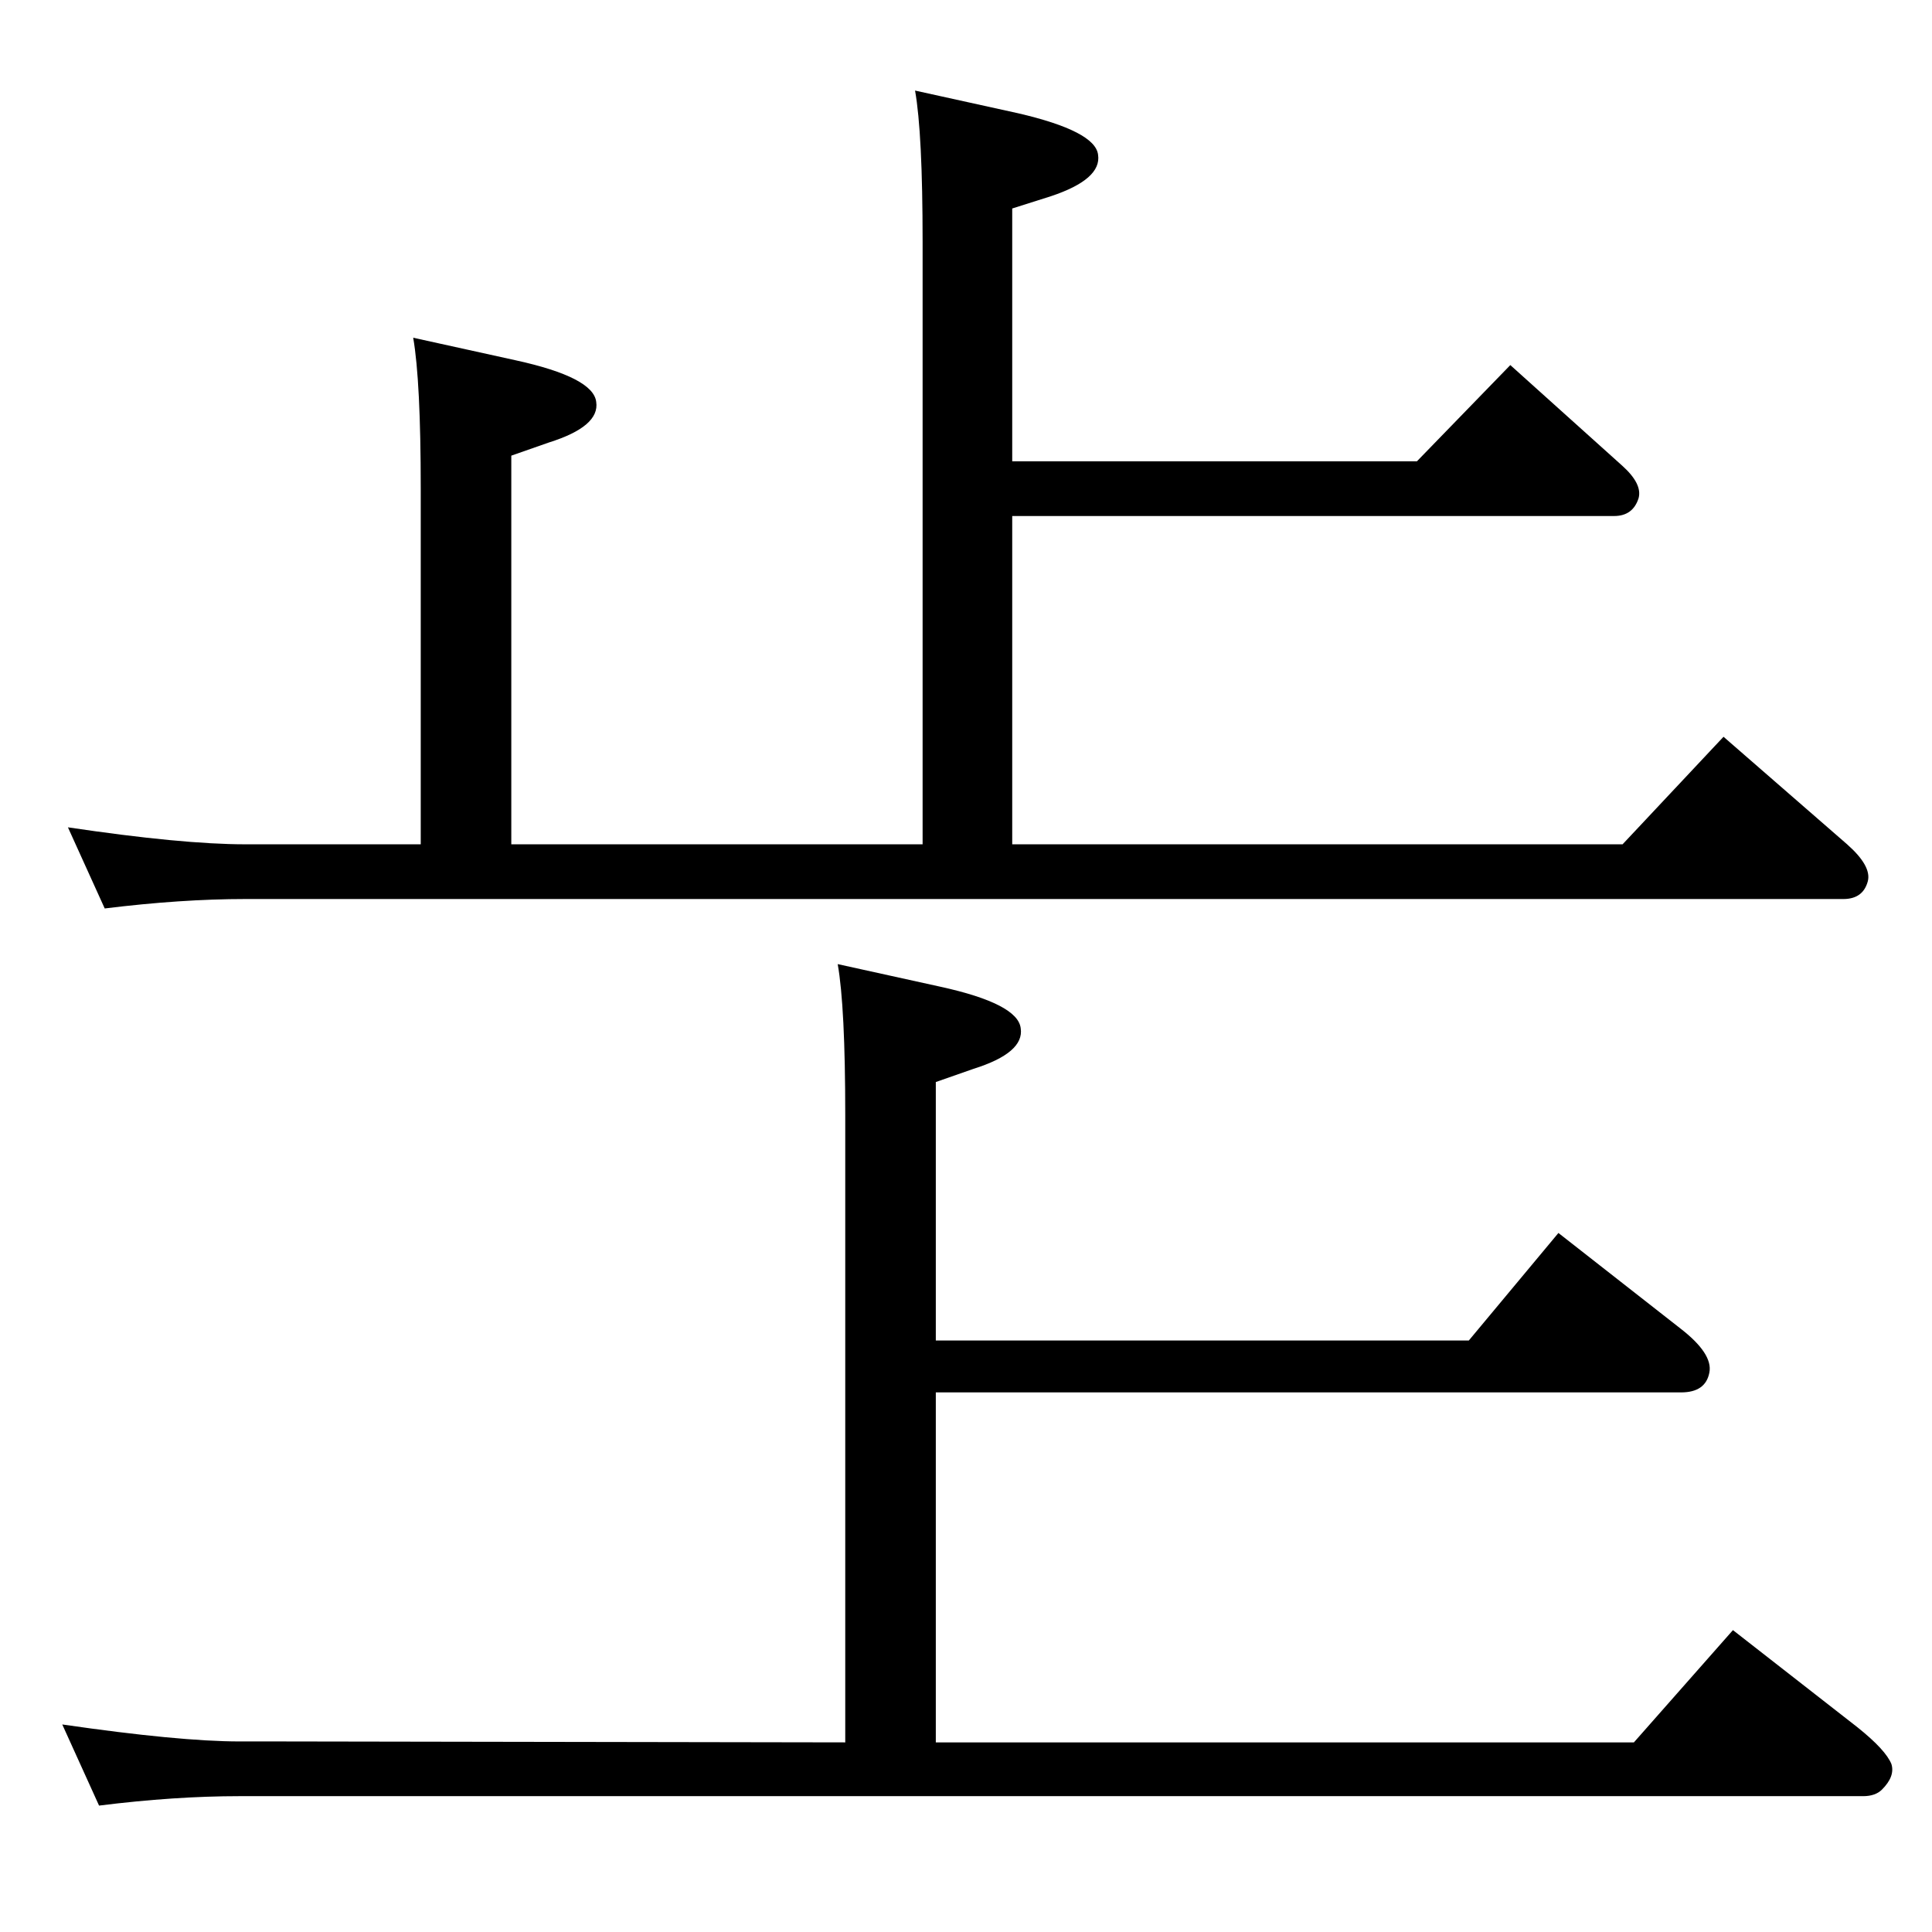 <?xml version="1.0" standalone="no"?>
<!DOCTYPE svg PUBLIC "-//W3C//DTD SVG 1.1//EN" "http://www.w3.org/Graphics/SVG/1.1/DTD/svg11.dtd" >
<svg xmlns="http://www.w3.org/2000/svg" xmlns:xlink="http://www.w3.org/1999/xlink" version="1.1" viewBox="0 0 2048 2048">
  <g transform="matrix(1 0 0 -1 0 2048)">
   <path fill="currentColor"
d="M1073 1559h429l99 102l119 -107q21 -19 17 -34q-6 -19 -26 -19h-638v-348h647l107 114l131 -114q26 -23 22 -39q-5 -19 -26 -19h-1652h-42q-68 0 -149 -10l-39 86q121 -18 188 -18h42h144v377q0 114 -8 160l109 -24q82 -18 85 -44q4 -26 -50 -43l-40 -14v-412h436v639
q0 115 -8 160l109 -24q82 -19 85 -44q4 -26 -50 -44l-41 -13v-268zM296 144h-42q-69 0 -149 -10l-39 86q124 -18 188 -18h42l600 -1v665q0 115 -8 160l109 -24q82 -18 85 -44q4 -26 -50 -43l-40 -14v-274h565l95 114l129 -101q35 -27 31 -47q-4 -21 -30 -21h-790v-371h740
l105 119l132 -103q30 -24 36 -39q4 -13 -10 -27q-7 -7 -20 -7h-1679z" />
  </g>

</svg>
